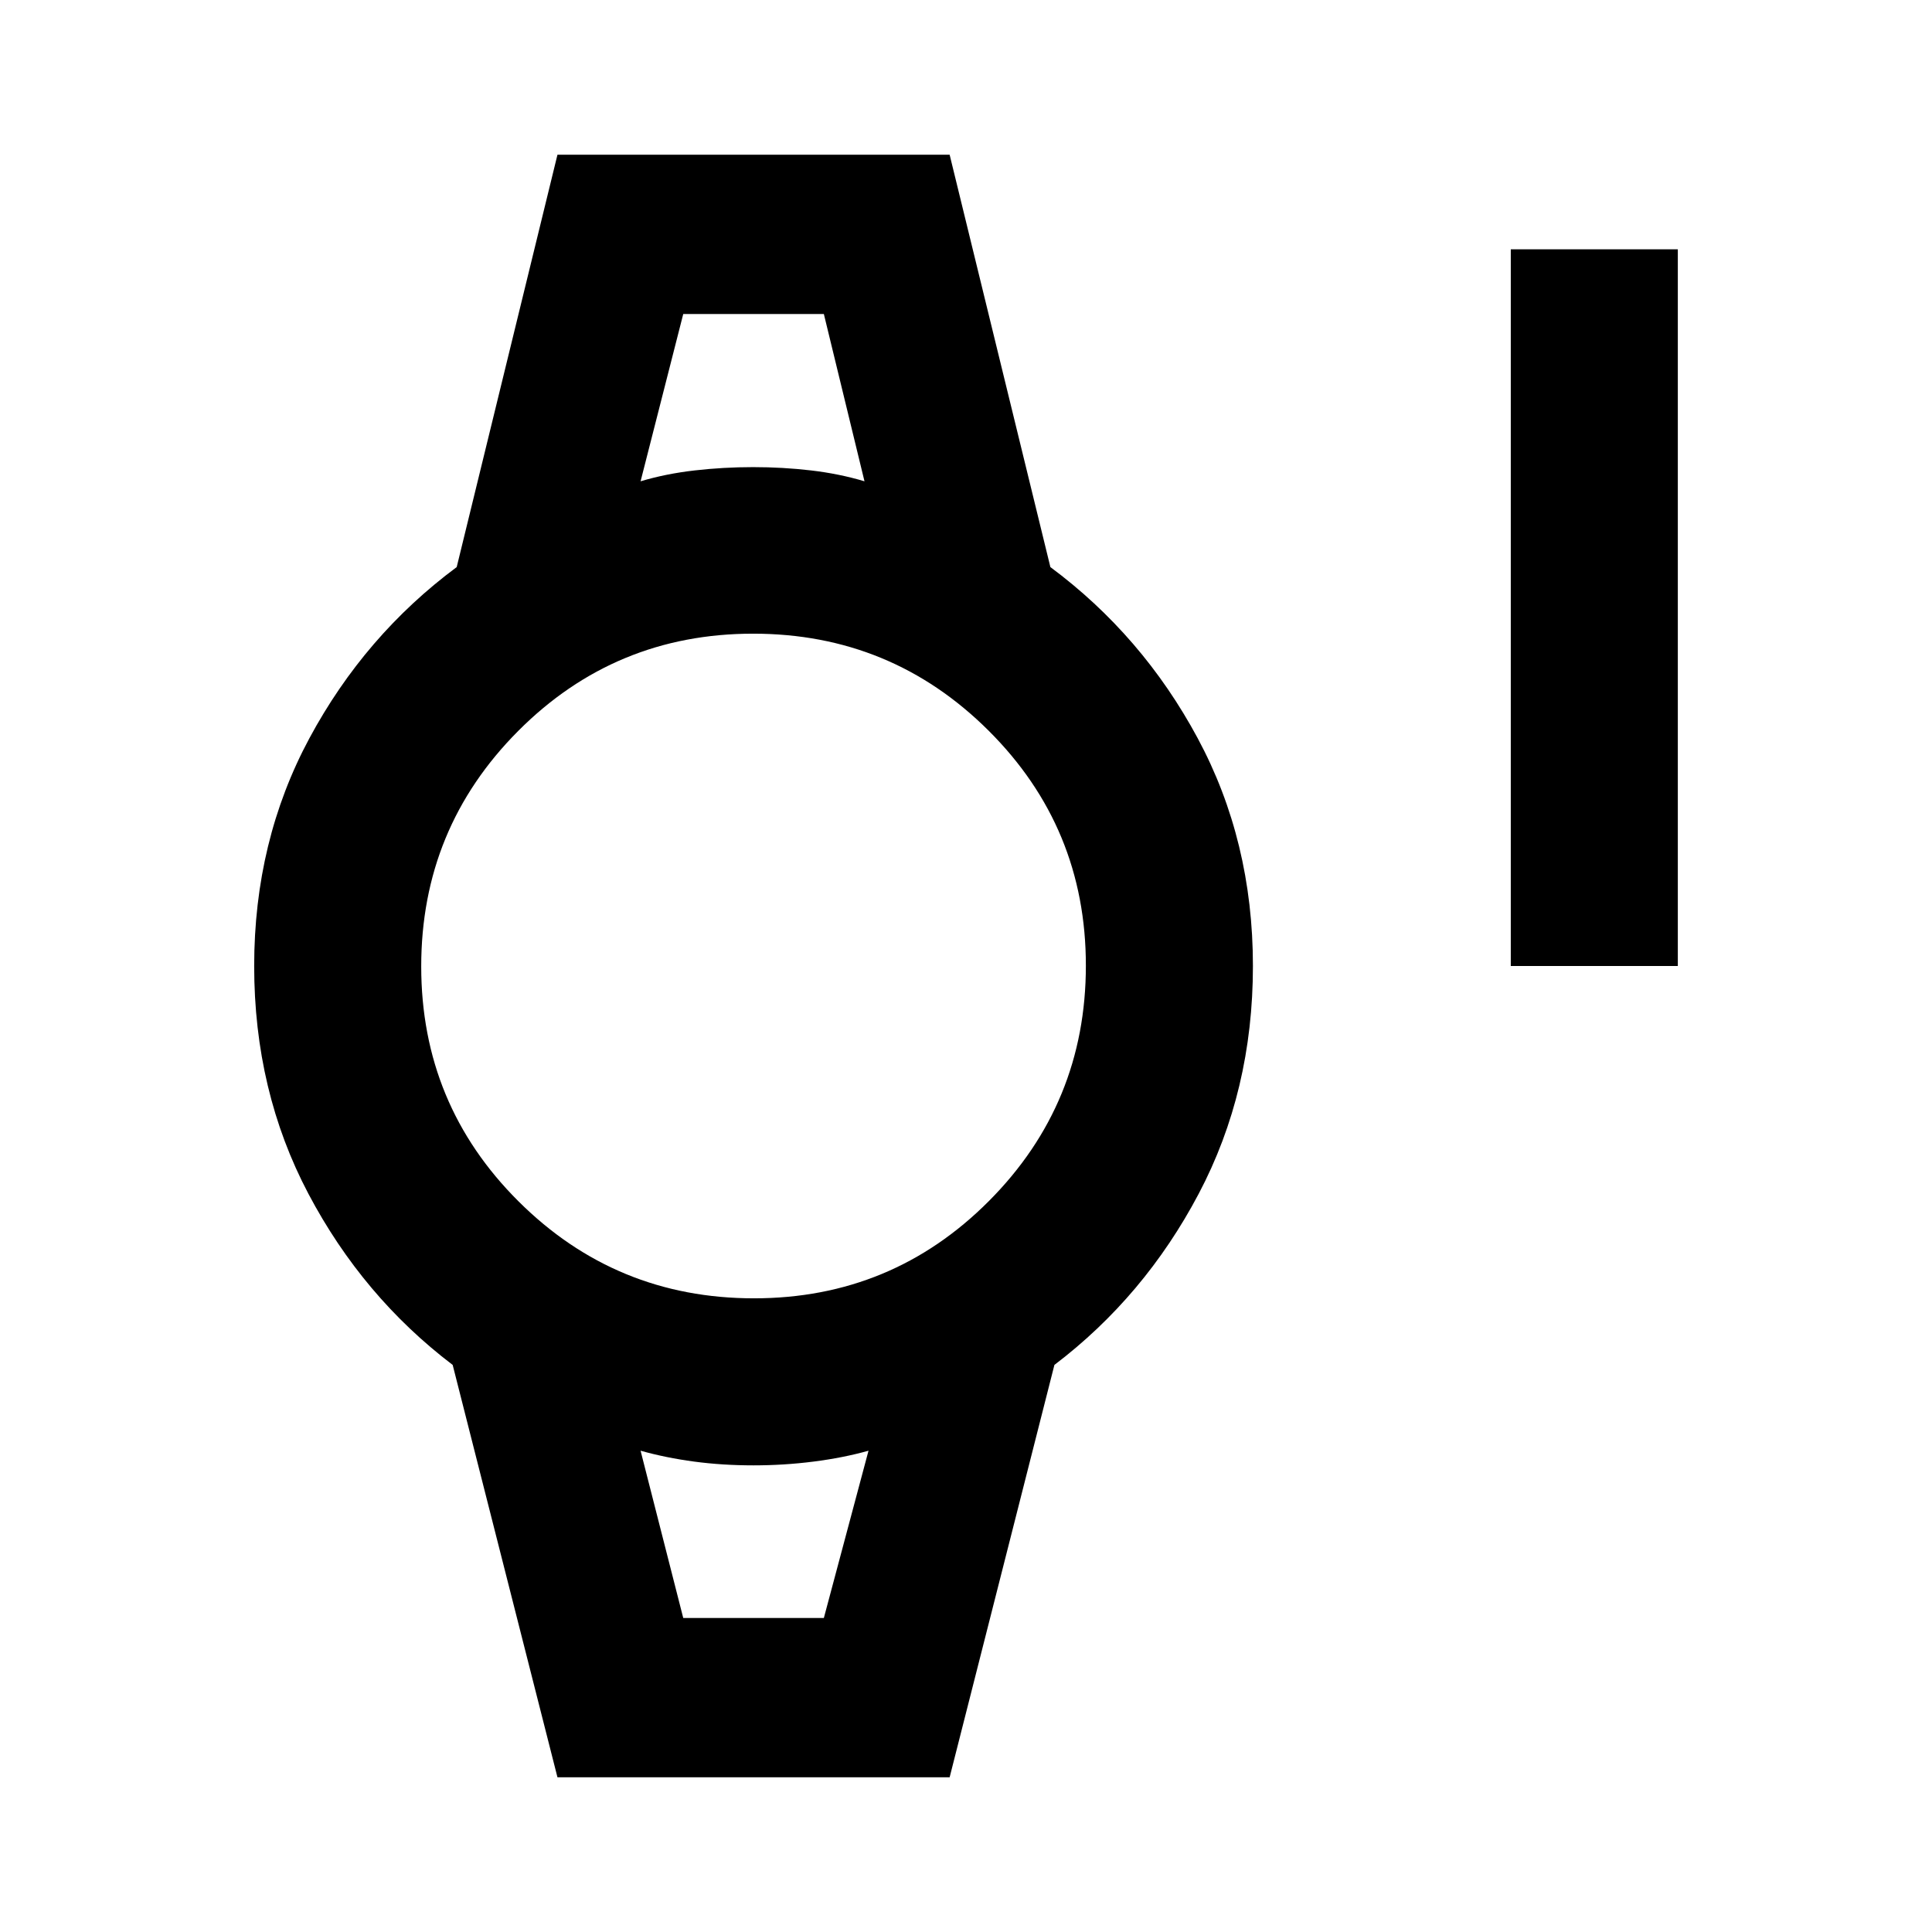 <svg xmlns="http://www.w3.org/2000/svg" height="20" viewBox="0 -960 960 960" width="20"><path d="M750.7-480v-356.13h83V-480h-83ZM277-76.87l-52.07-204.91q-44.71-33.96-71.67-85.01Q126.3-417.85 126.3-480q0-62.15 27.46-113.21 27.46-51.05 73.17-85.01L277-883.13h194.87l50.06 204.91q45.72 33.96 73.18 85.01 27.46 51.06 27.46 113.21 0 62.15-26.96 113.21-26.96 51.05-71.68 85.01L471.87-76.87H277Zm97.63-238q68.61 0 116.77-48.36t48.16-116.97q0-68.6-48.36-116.77-48.36-48.16-116.96-48.16-68.61 0-116.77 48.36-48.17 48.36-48.17 116.97 0 68.6 48.37 116.77 48.36 48.16 116.96 48.16ZM339.5-803.96h69.87-69.87Zm0 647.92h69.87-69.87Zm-21.2-564.81q12.57-3.76 26.89-5.4 14.32-1.64 29.04-1.64 14.73 0 28.75 1.64t26.58 5.4l-20.19-83.11H339.5l-21.2 83.11Zm21.2 564.81h69.87l22.19-83.11q-12.56 3.52-27.28 5.4-14.72 1.88-29.85 1.88-15.52 0-29.54-1.88t-26.59-5.4l21.2 83.11Z"/></svg>